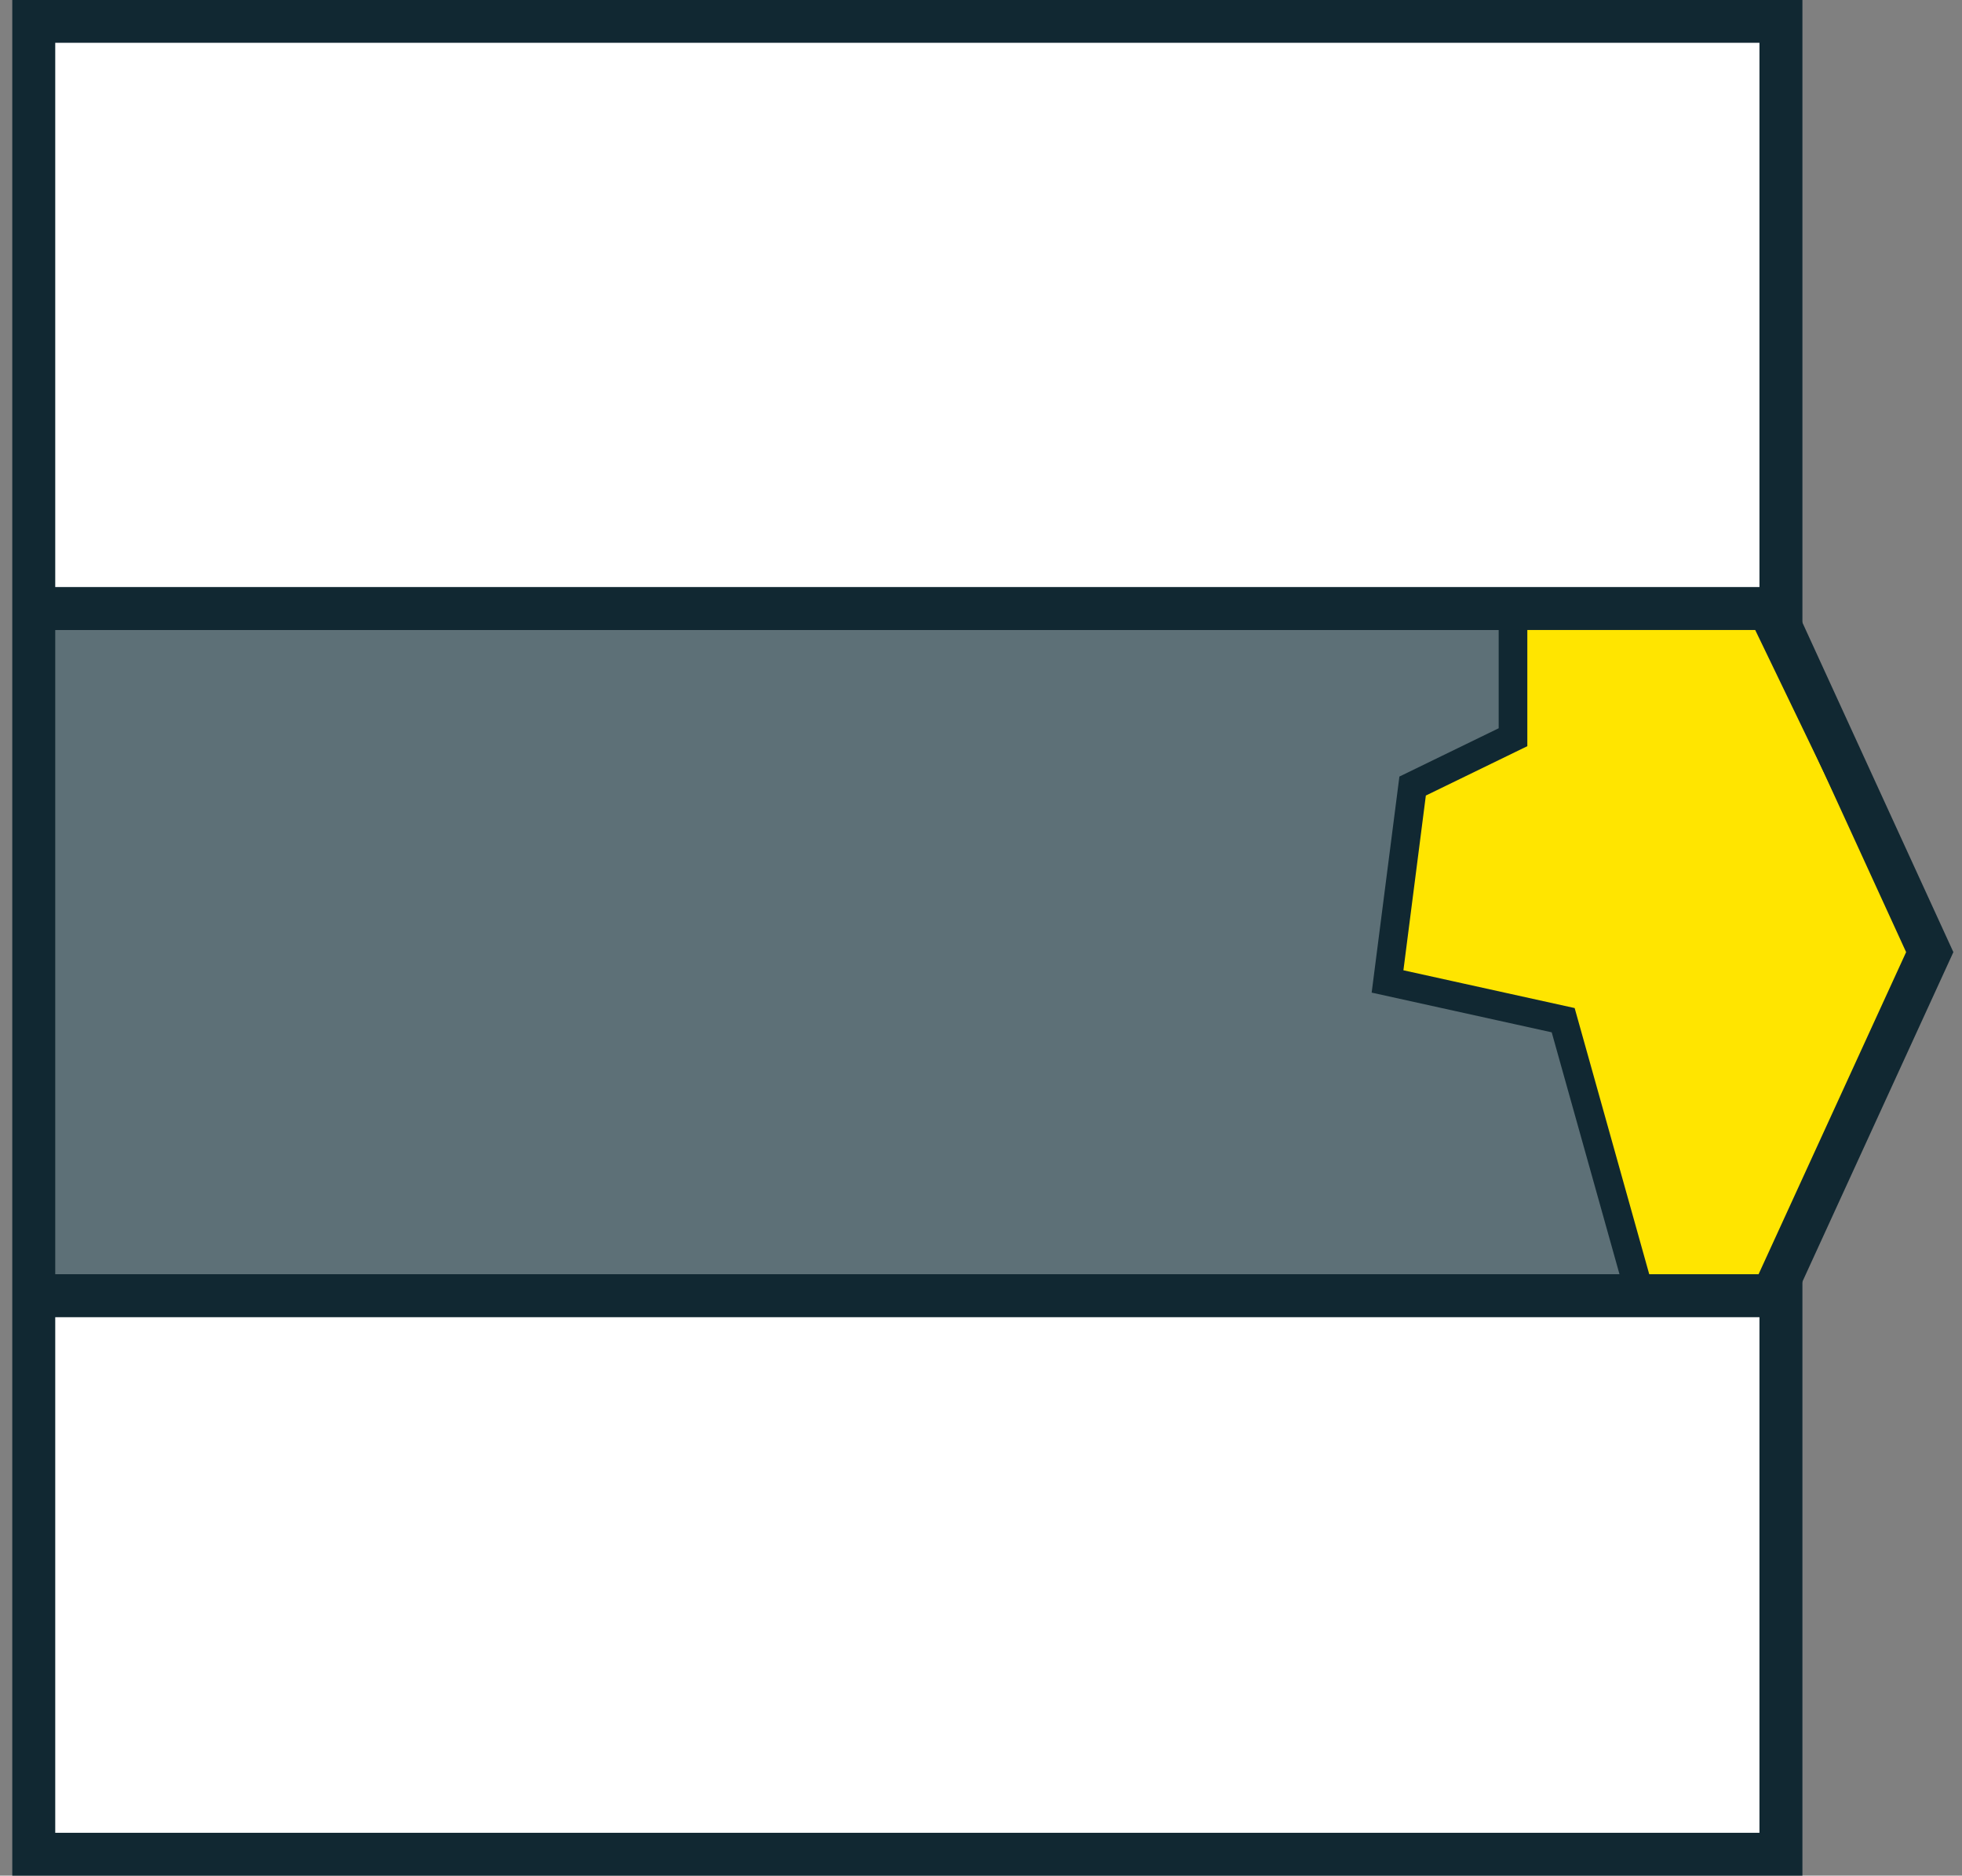 <svg width="137" height="131" viewBox="0 0 137 131" fill="none" xmlns="http://www.w3.org/2000/svg">
<rect x="0" y="0" width="137" height="131" fill="#808080" stroke="none"/>
<g id="ico_big_koronkowe" clip-path="url(#clip0_10152_514)">
<path id="Prostok&#196;&#133;t 13 kopia 7" fill-rule="evenodd" clip-rule="evenodd" d="M2.357 1.488H124.357V129.51H2.357V1.488Z" fill="white" stroke="#112832" stroke-width="3"/>
<path id="Prostok&#196;&#133;t 8" fill-rule="evenodd" clip-rule="evenodd" d="M2.857 43H114.749V90H2.857V43Z" fill="#5D7077" stroke="#112832" stroke-width="2"/>
<path id="Kszta&#197;&#130;t 8" fill-rule="evenodd" clip-rule="evenodd" d="M134.681 66.842L123.169 42.961H105.648V51.49L98.639 54.901L96.887 68.548L109.152 71.254L114.408 90.017H124.168L134.681 66.842Z" fill="#FFE500" stroke="#112832" stroke-width="2"/>
<path id="Kszta&#197;&#130;t 18" d="M1.857 42.5H123.757L134.748 66.5L123.757 90.5H1.857" stroke="#112832" stroke-width="3"/>
</g>
<defs>
<clipPath id="clip0_10152_514">
<rect width="136" height="131" fill="white" transform="translate(0.857)"/>
</clipPath>
</defs>
</svg>
